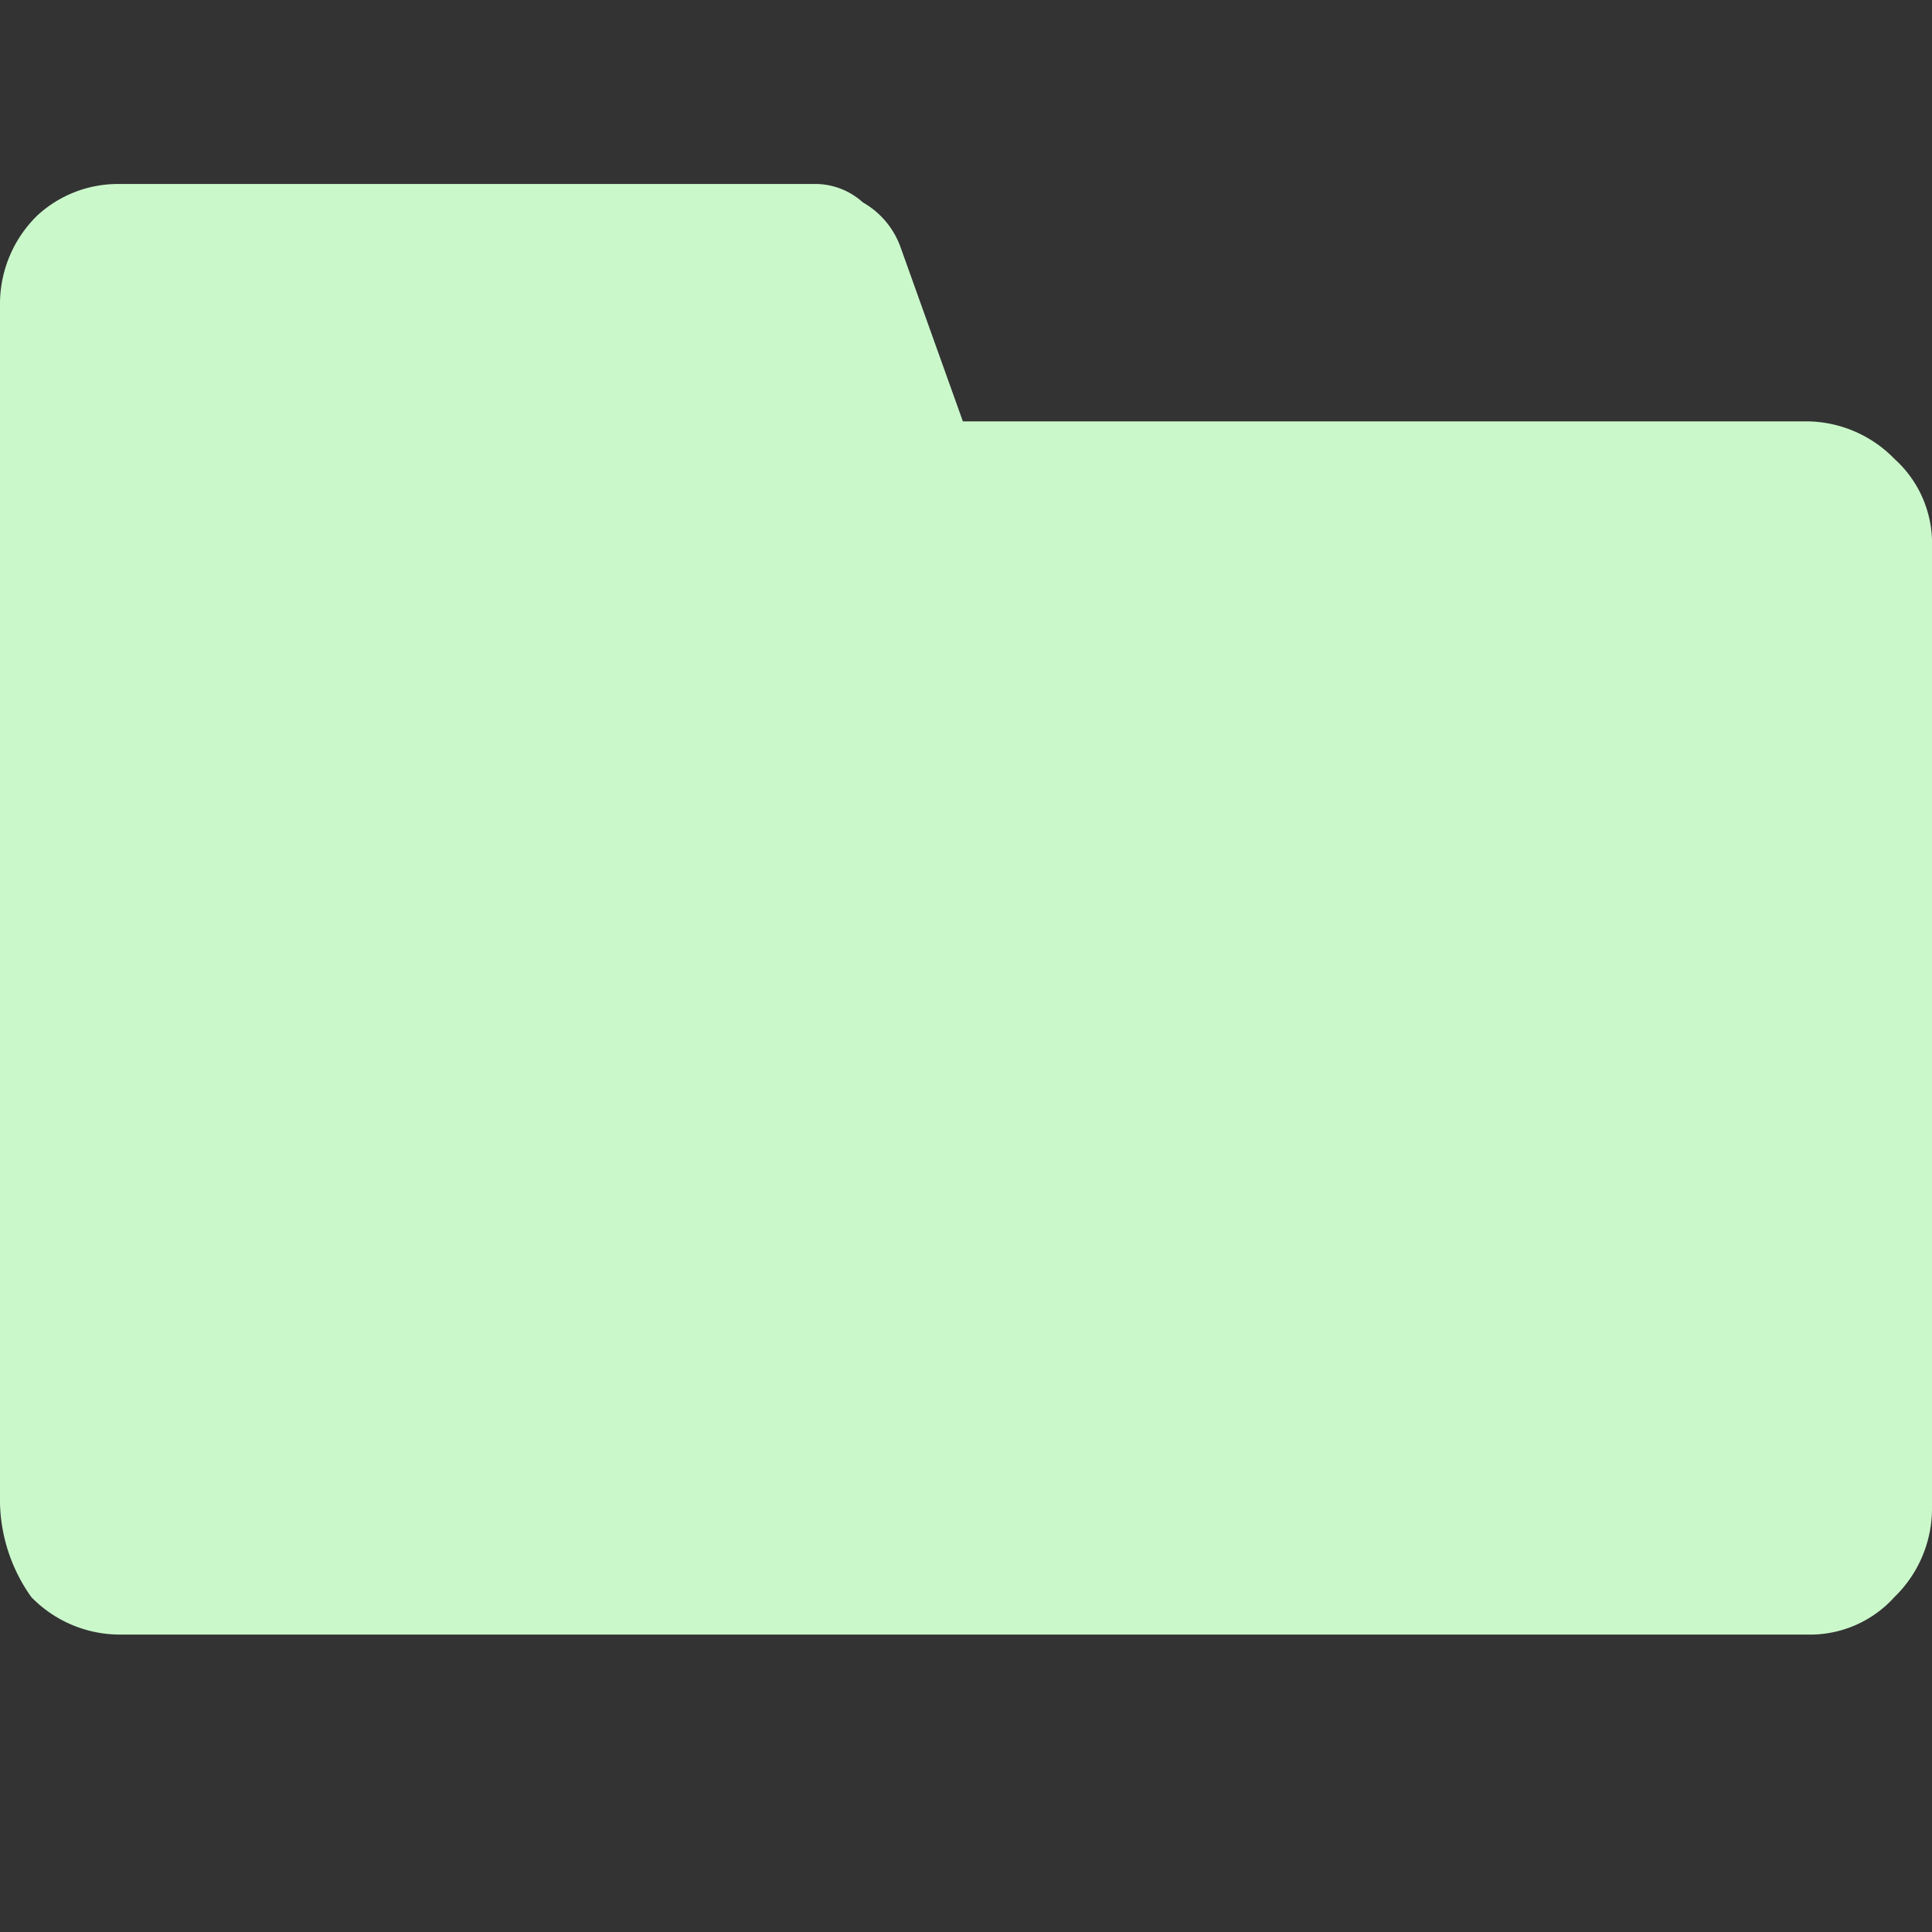 <svg xmlns="http://www.w3.org/2000/svg" xmlns:xlink="http://www.w3.org/1999/xlink" width="21" height="21" viewBox="0 0 21 21">
  <rect x="0" y="0" width="21" height="21" fill="#333333" stroke="none"/>
  <defs>
    <clipPath id="clip-path">
      <rect width="21" height="21" fill="none"/>
    </clipPath>
  </defs>
  <g id="Folder" clip-path="url(#clip-path)">
    <path id="Path_178" data-name="Path 178" d="M0,14.34V1.291A1.342,1.342,0,0,1,.408.34,1.292,1.292,0,0,1,1.291,0H8.835a.772.772,0,0,1,.544.2A.914.914,0,0,1,9.786.68l.68,1.9h9.175a1.342,1.342,0,0,1,.951.408A1.234,1.234,0,0,1,21,3.942V14.408a1.342,1.342,0,0,1-.408.951,1.234,1.234,0,0,1-.951.408H1.291a1.342,1.342,0,0,1-.951-.408A1.831,1.831,0,0,1,0,14.34Z" transform="translate(0 2)" fill="#cbf8cb"/>
    <rect id="Rectangle_1447" data-name="Rectangle 1447" width="21" height="21" fill="none"/>
  </g>
</svg>
